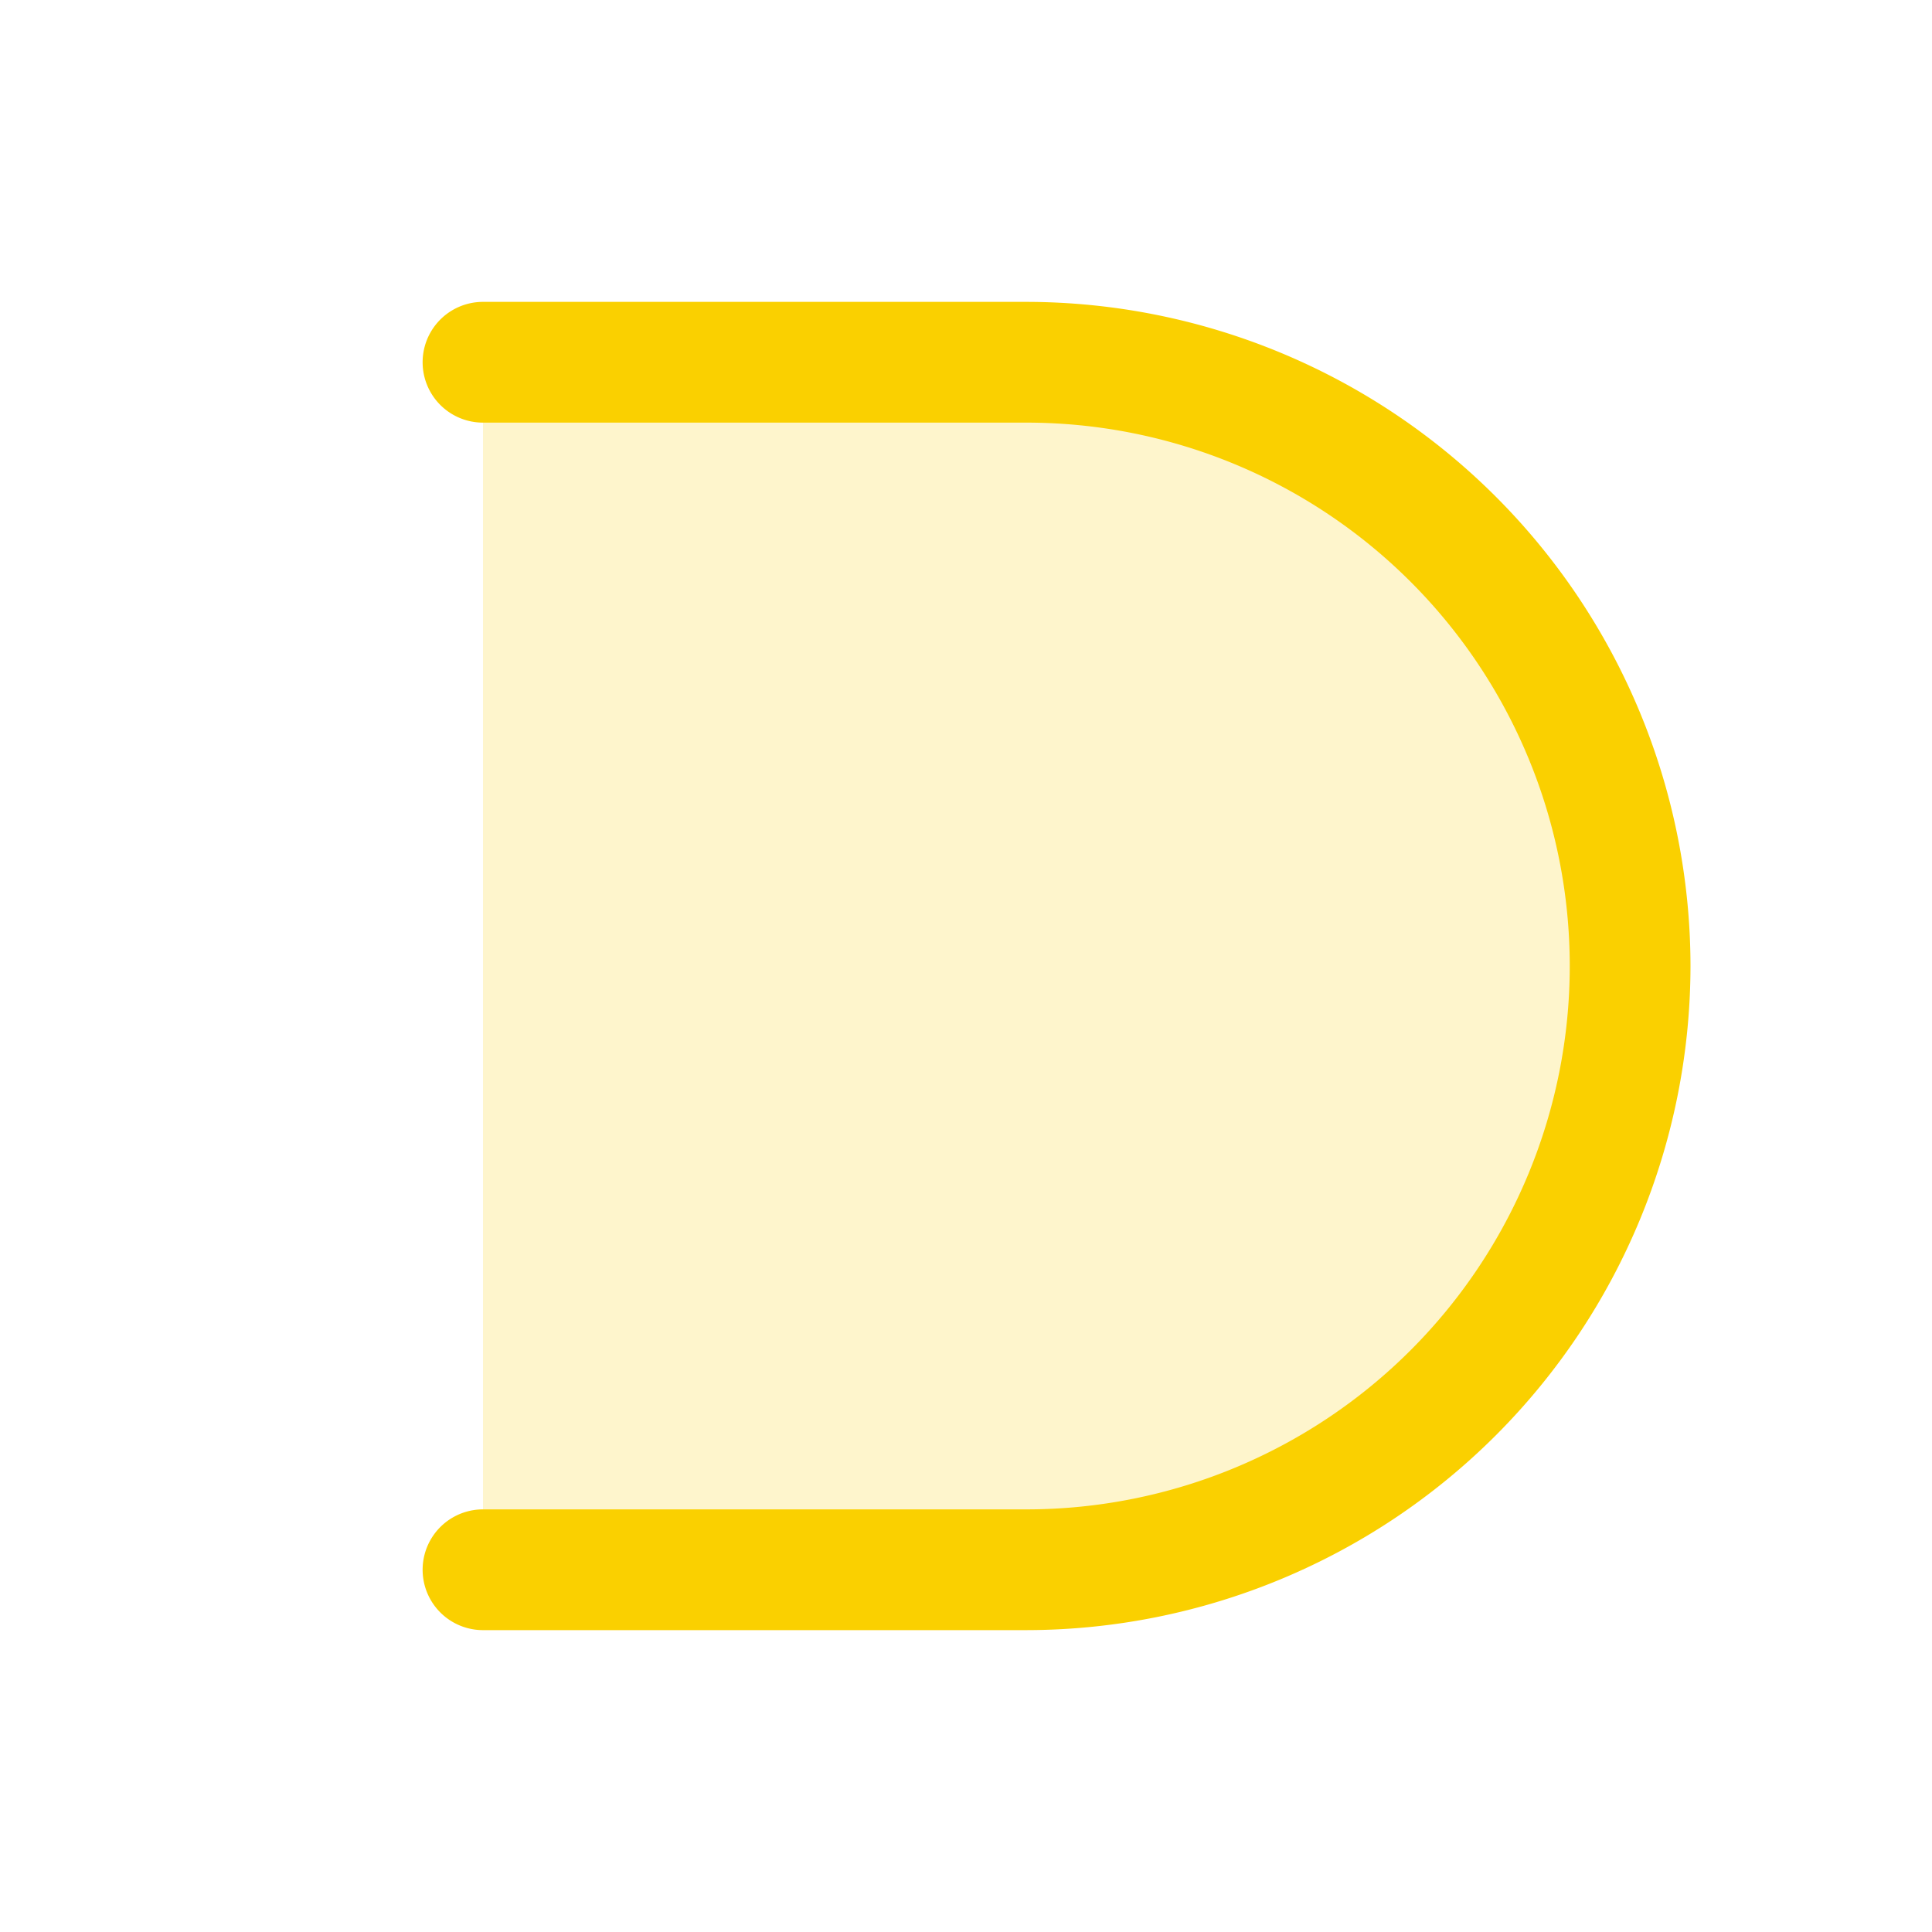 <svg xmlns="http://www.w3.org/2000/svg" viewBox="0 0 256 256" fill="#FAD000"><path d="M216,128a80,80,0,0,1-80,80H64V48h72A80,80,0,0,1,216,128Z" opacity="0.2"/><path d="M224,128a88.1,88.1,0,0,1-88,88H64a8,8,0,0,1,0-16h72a72,72,0,0,0,0-144H64a8,8,0,0,1,0-16h72A88.1,88.1,0,0,1,224,128Z"/></svg>